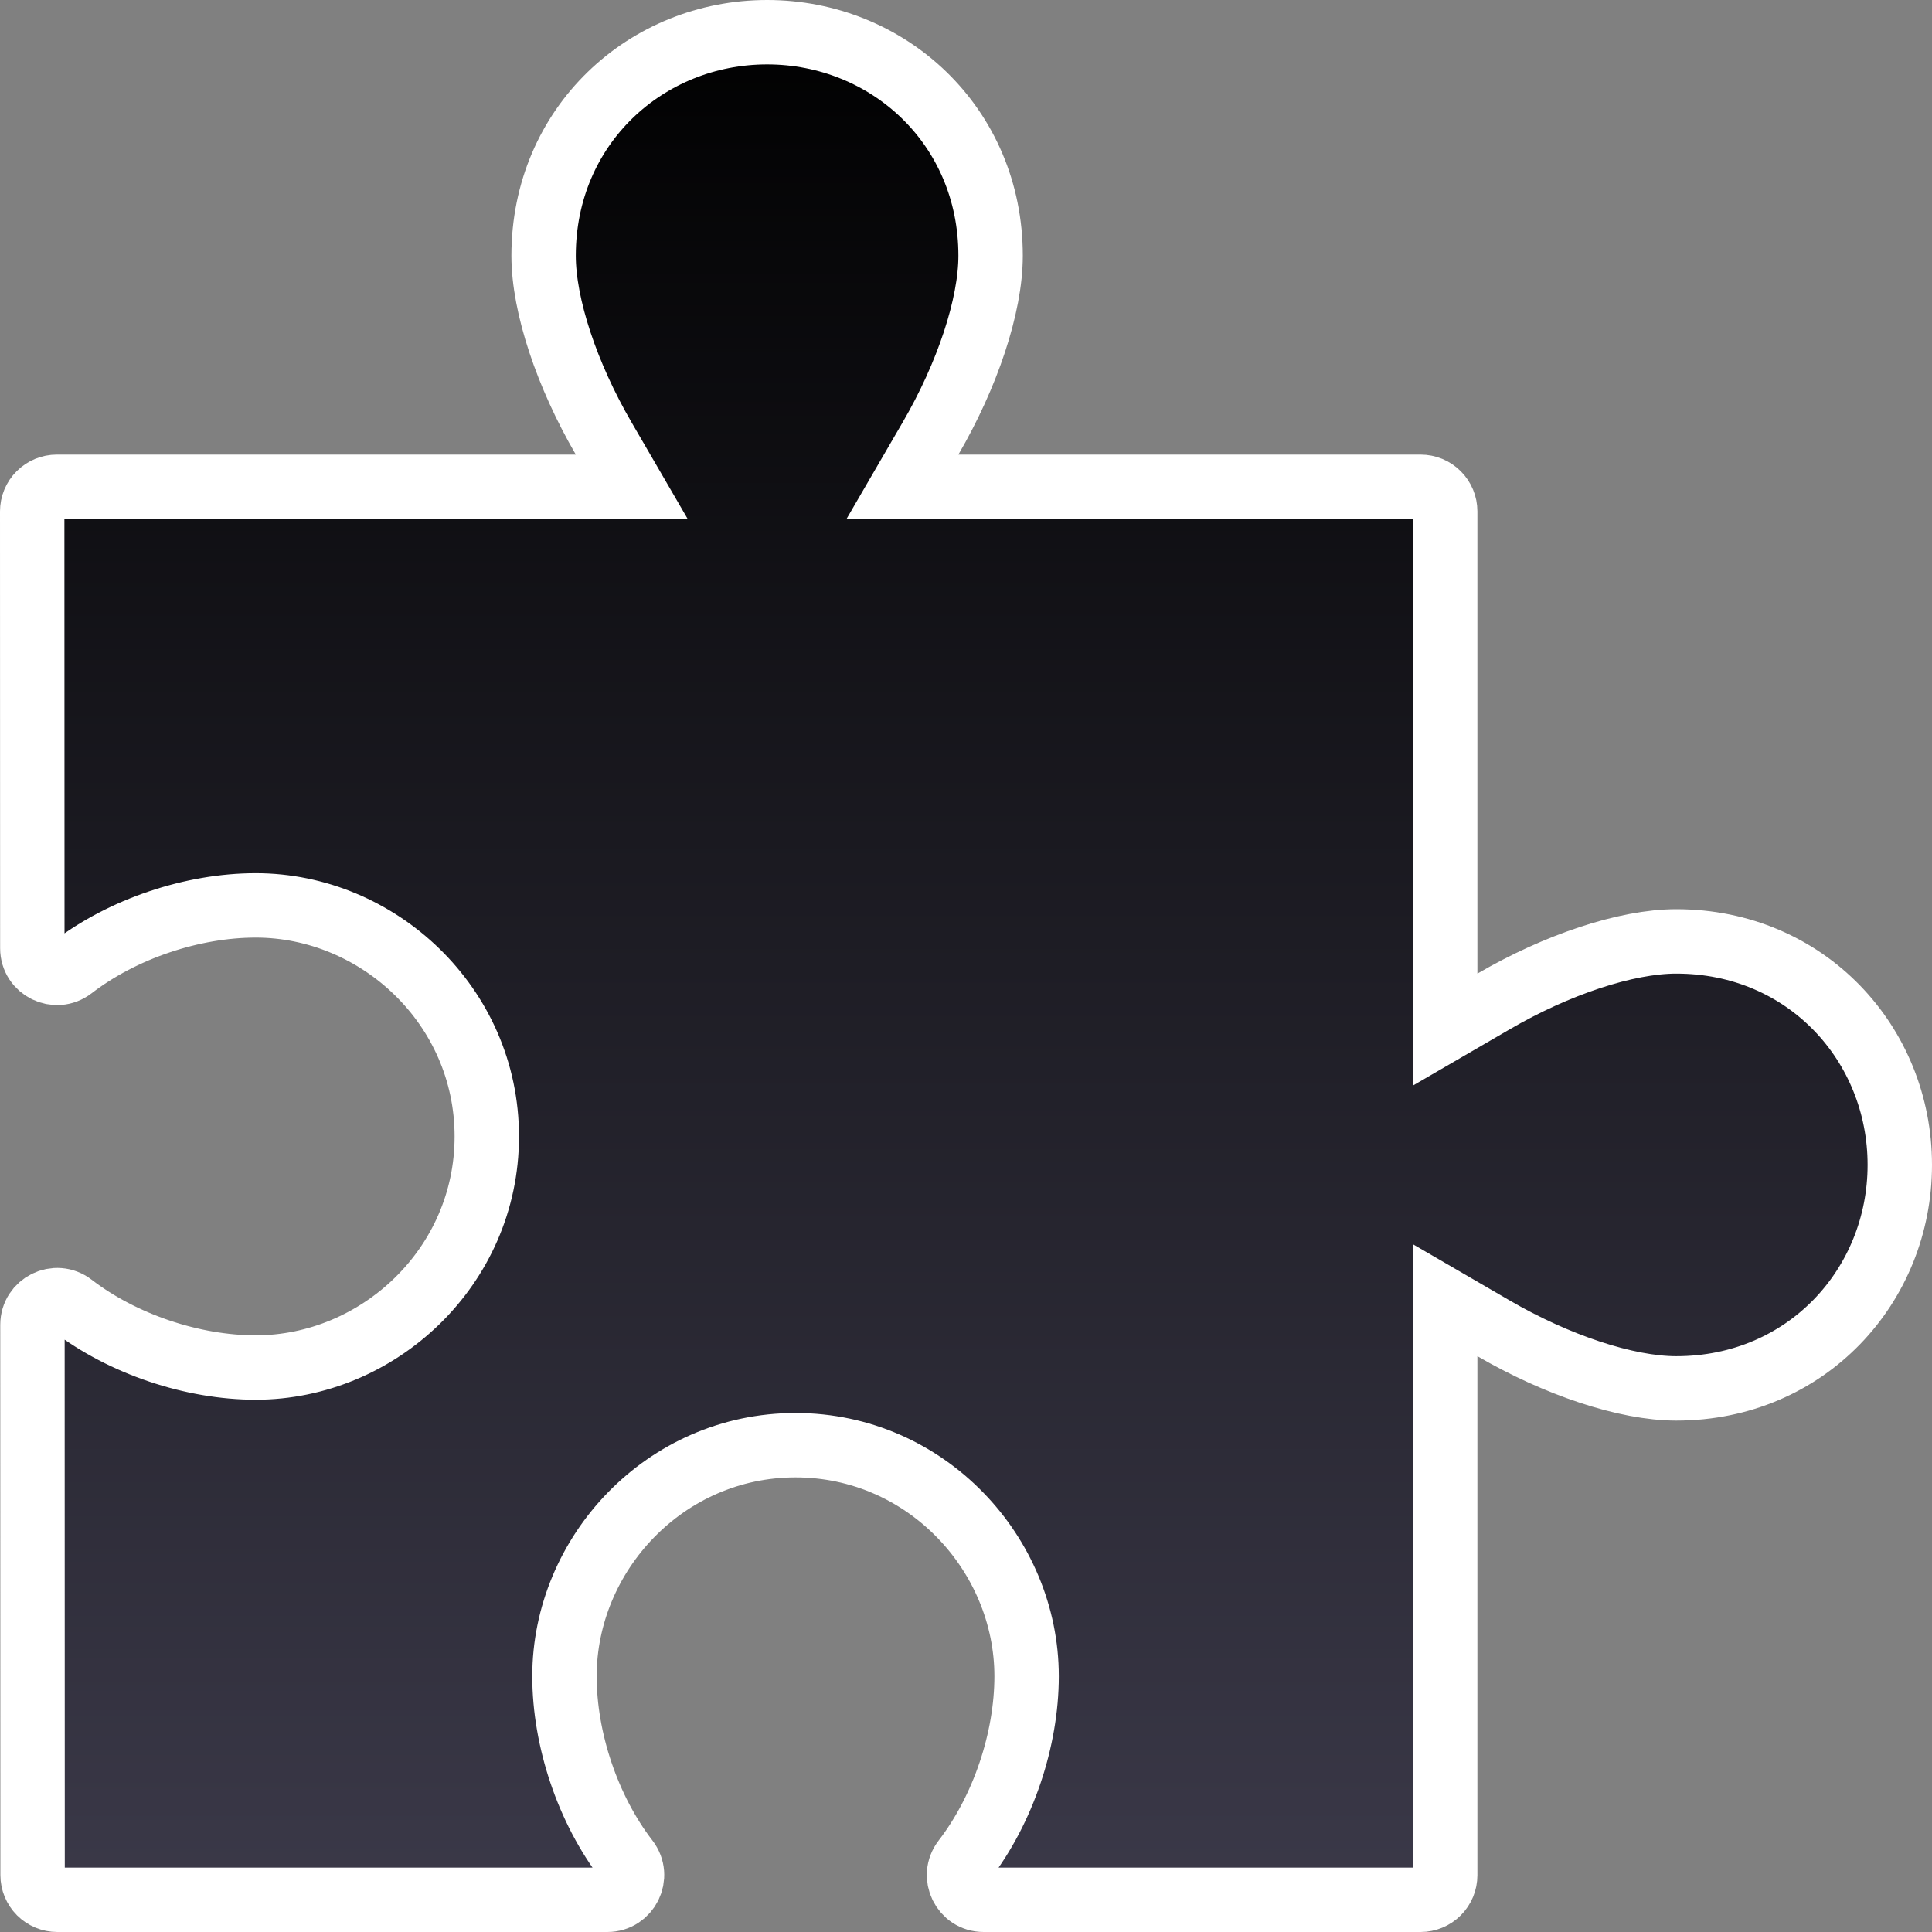 <svg width="30" height="30" viewBox="0 0 30 30" fill="none" xmlns="http://www.w3.org/2000/svg">
<rect x="0" y="0" width="30" height="30" fill="#808080" stroke="none"/>
<g id="puzzle (1)" clip-path="url(#clip0_1151_1065)">
<path id="Vector" d="M22.441 15.117V15.987L23.193 15.55C24.168 14.982 25.249 14.618 26.029 14.618C28.05 14.618 29.5 16.212 29.5 18.088C29.5 19.964 28.05 21.559 26.029 21.559C25.249 21.559 24.168 21.194 23.193 20.627L22.441 20.19V21.059V29.118C22.441 29.219 22.401 29.316 22.329 29.388C22.258 29.46 22.16 29.5 22.059 29.5H15.274C14.957 29.5 14.778 29.136 14.972 28.884C15.579 28.096 15.941 27.009 15.941 26.029C15.941 24.131 14.382 22.441 12.353 22.441C10.324 22.441 8.765 24.131 8.765 26.029C8.765 27.009 9.127 28.096 9.734 28.883C9.928 29.135 9.749 29.5 9.431 29.5H0.889C0.787 29.5 0.69 29.459 0.618 29.388C0.547 29.316 0.506 29.219 0.506 29.117C0.506 29.117 0.506 29.117 0.506 29.117L0.504 20.572C0.504 20.572 0.504 20.572 0.504 20.572C0.504 20.254 0.868 20.075 1.119 20.268C1.907 20.874 2.993 21.235 3.971 21.235C5.87 21.235 7.559 19.676 7.559 17.647C7.559 15.618 5.87 14.059 3.971 14.059C2.992 14.059 1.906 14.42 1.118 15.027L1.118 15.027C0.867 15.22 0.502 15.042 0.502 14.724L0.502 14.724L0.5 7.941C0.5 7.941 0.5 7.941 0.5 7.941C0.5 7.941 0.5 7.941 0.5 7.941C0.5 7.84 0.54 7.742 0.612 7.671C0.684 7.599 0.781 7.559 0.882 7.559H8.941H9.81L9.373 6.807C8.806 5.832 8.441 4.751 8.441 3.971C8.441 1.95 10.036 0.5 11.912 0.5C13.788 0.5 15.382 1.95 15.382 3.971C15.382 4.751 15.018 5.832 14.45 6.807L14.013 7.559H14.883H22.059C22.16 7.559 22.258 7.599 22.329 7.671C22.401 7.743 22.441 7.84 22.441 7.941V15.117Z" fill="url(#paint0_linear_1151_1065)" stroke="white"/>
</g>
<defs>
<linearGradient id="paint0_linear_1151_1065" x1="15" y1="0" x2="15" y2="30" gradientUnits="userSpaceOnUse">
<stop/>
<stop offset="1" stop-color="#3C3A4A"/>
</linearGradient>
<clipPath id="clip0_1151_1065">
<rect width="30" height="30" fill="white"/>
</clipPath>
</defs>
</svg>

